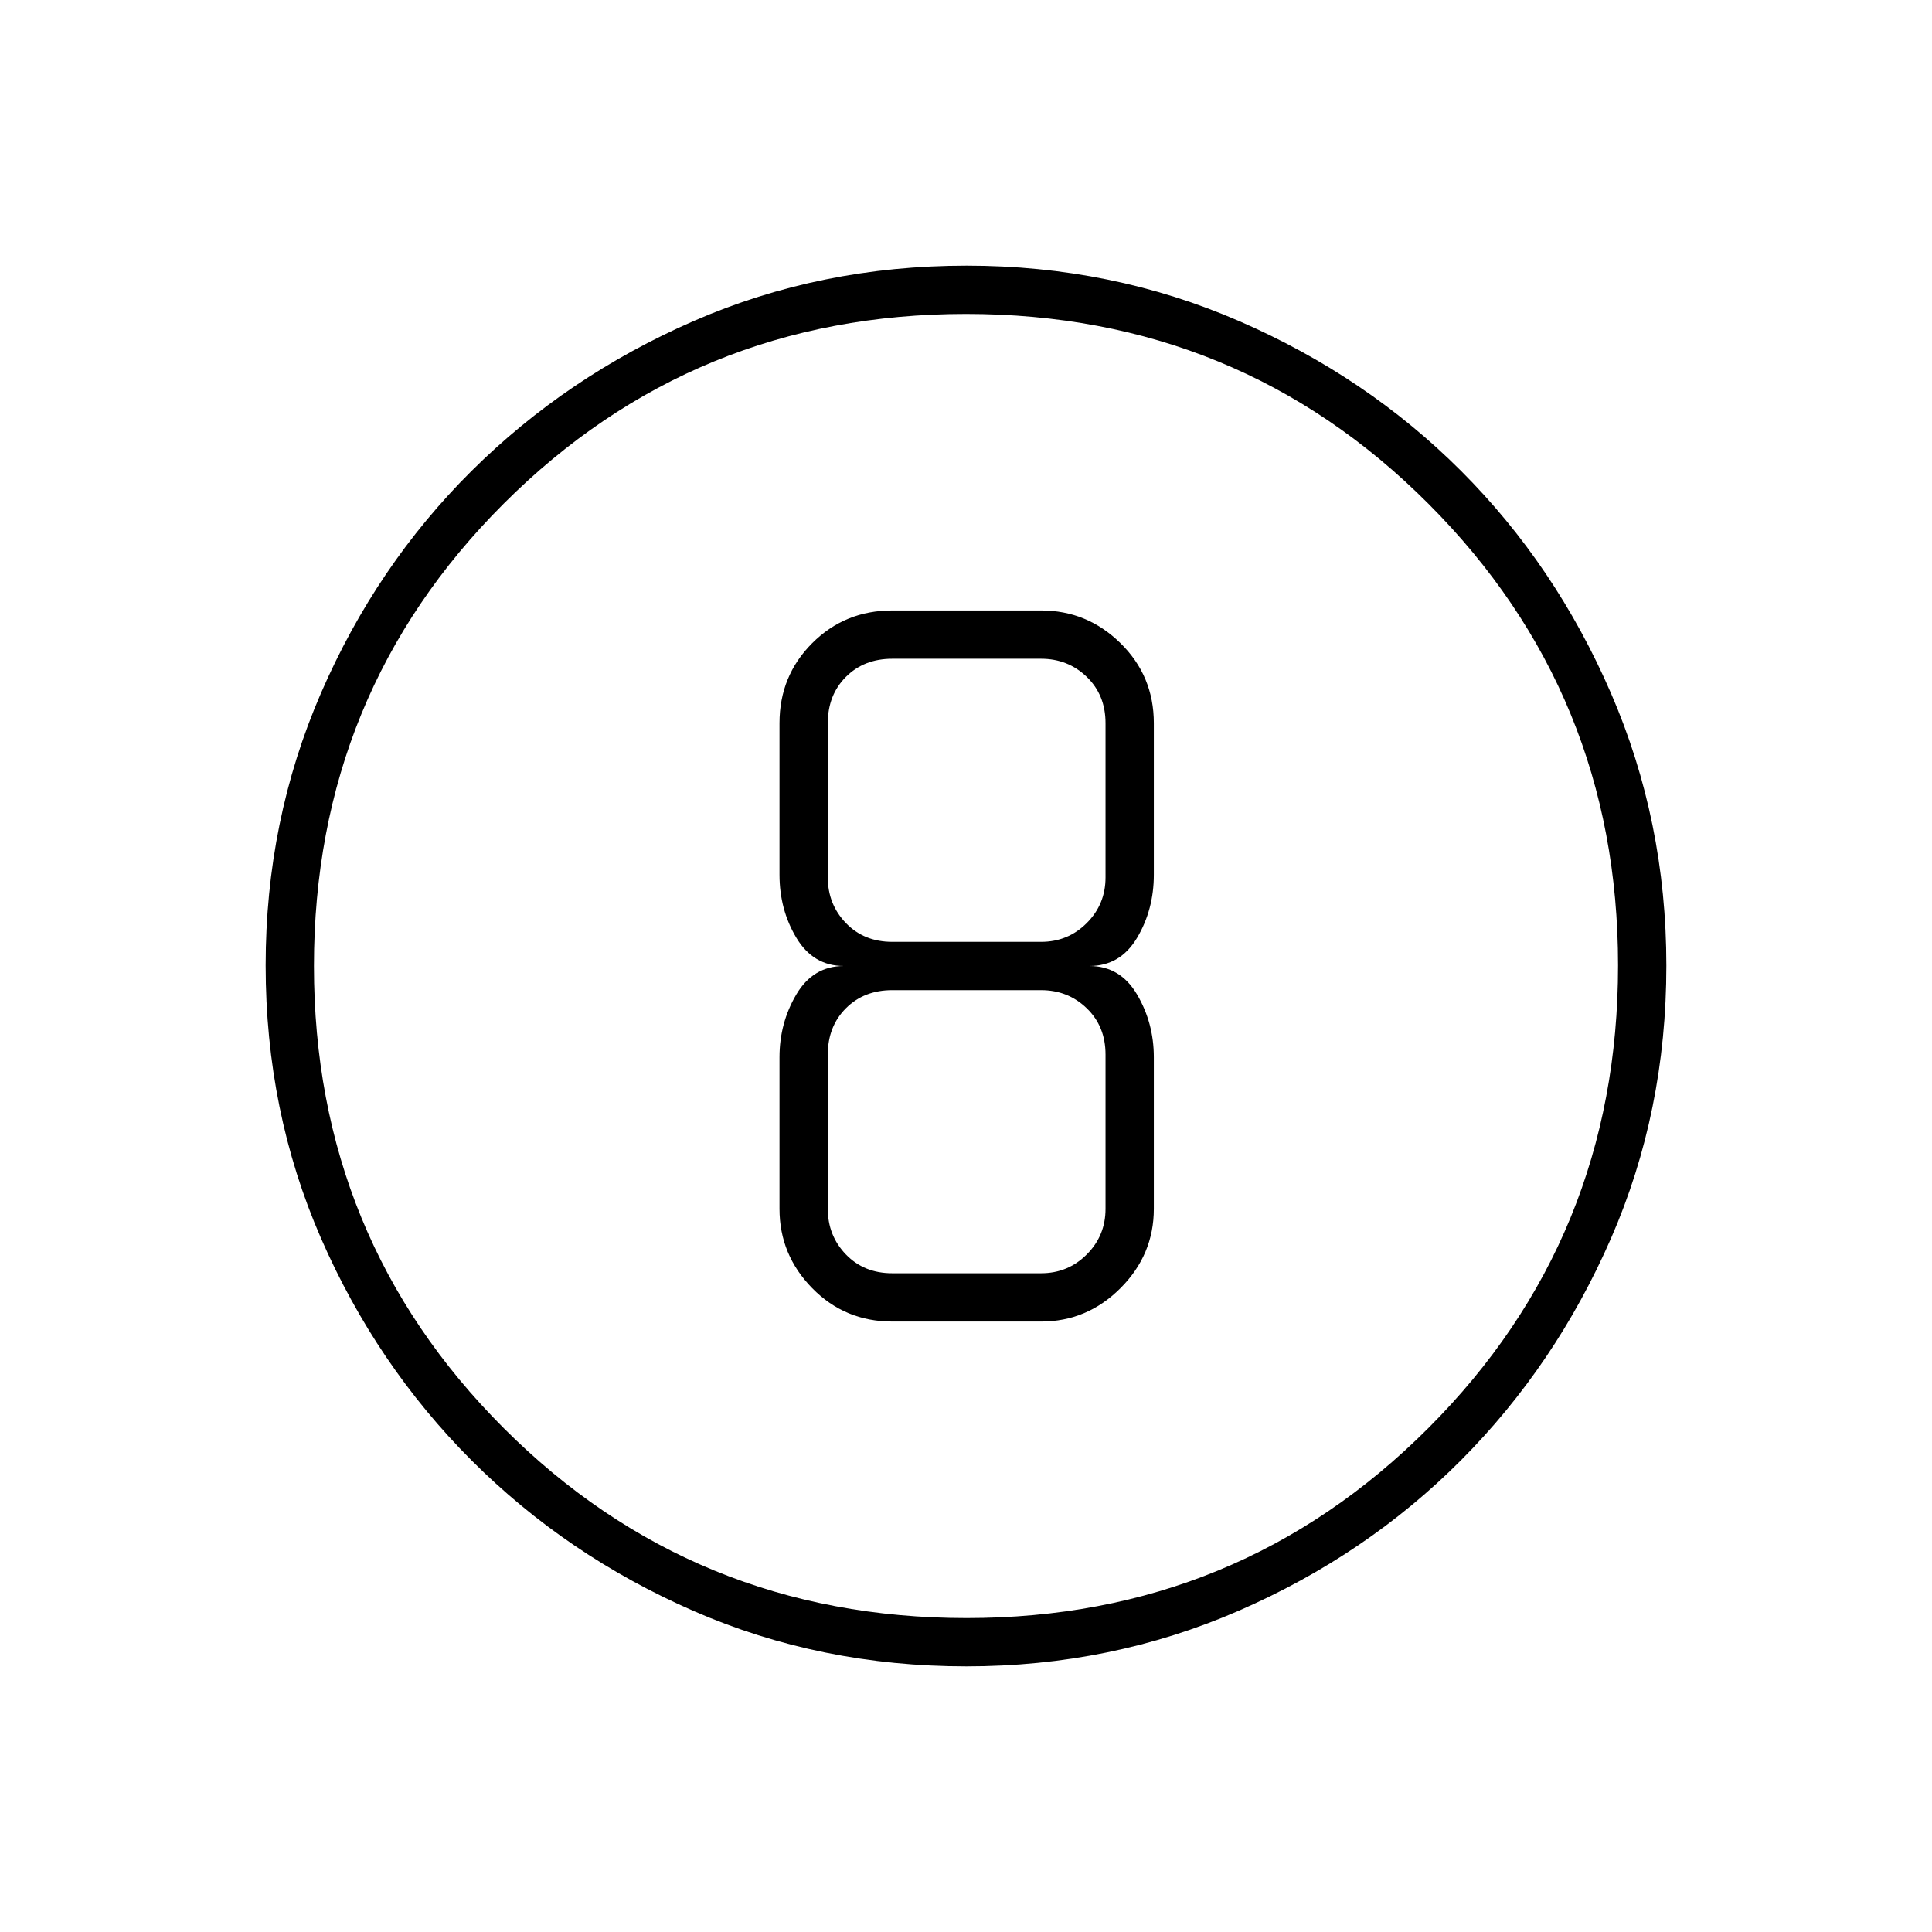 <svg xmlns="http://www.w3.org/2000/svg" height="40" viewBox="0 -960 960 960" width="40"><path d="M480.18-132q-72.49 0-135.5-27.5-63.01-27.5-110.35-74.83-47.33-47.34-74.83-110.4T132-480.33q0-71.88 27.5-135.28Q187-679 234.33-726q47.34-47 110.4-74.5t135.6-27.5q71.88 0 135.28 27.5Q679-773 726-726t74.5 110.5Q828-552 828-480.18q0 72.49-27.5 135.5Q773-281.67 726-234.46t-110.5 74.84Q552-132 480.18-132Zm.15-24q135 0 229.34-94.33 94.33-94.34 94.33-230 0-135-94.21-229.34Q615.58-804 480-804q-135.33 0-229.67 94.21Q156-615.58 156-480q0 135.33 94.33 229.67 94.34 94.33 230 94.33ZM480-480Zm-36.67 176.67h74q22.84 0 39.42-16.59 16.58-16.58 16.58-39.41v-75.34q0-17-8.33-31.16Q556.67-480 541.33-480q15.34 0 23.67-14 8.33-14 8.33-31.33v-75.34q0-23.5-16.58-39.75t-39.42-16.25h-74q-23.5 0-39.75 16.25t-16.25 39.75v75.34q0 17.33 8.39 31.33t23.61 14q-15.33 0-23.66 14.17-8.34 14.16-8.34 31.16v75.34q0 22.83 16.25 39.41 16.25 16.59 39.75 16.59Zm0-329.34h74q13.34 0 22.67 9 9.33 9 9.33 23V-524q0 13.33-9.33 22.67-9.33 9.33-22.67 9.33h-74q-14 0-23-9.33-9-9.34-9-22.67v-76.67q0-14 9-23t23-9Zm0 305.34q-14 0-23-9.34-9-9.33-9-22.66V-436q0-14 9-23t23-9h74q13.34 0 22.67 9 9.33 9 9.33 23v76.67q0 13.33-9.33 22.66-9.33 9.34-22.67 9.34h-74Z"/></svg>